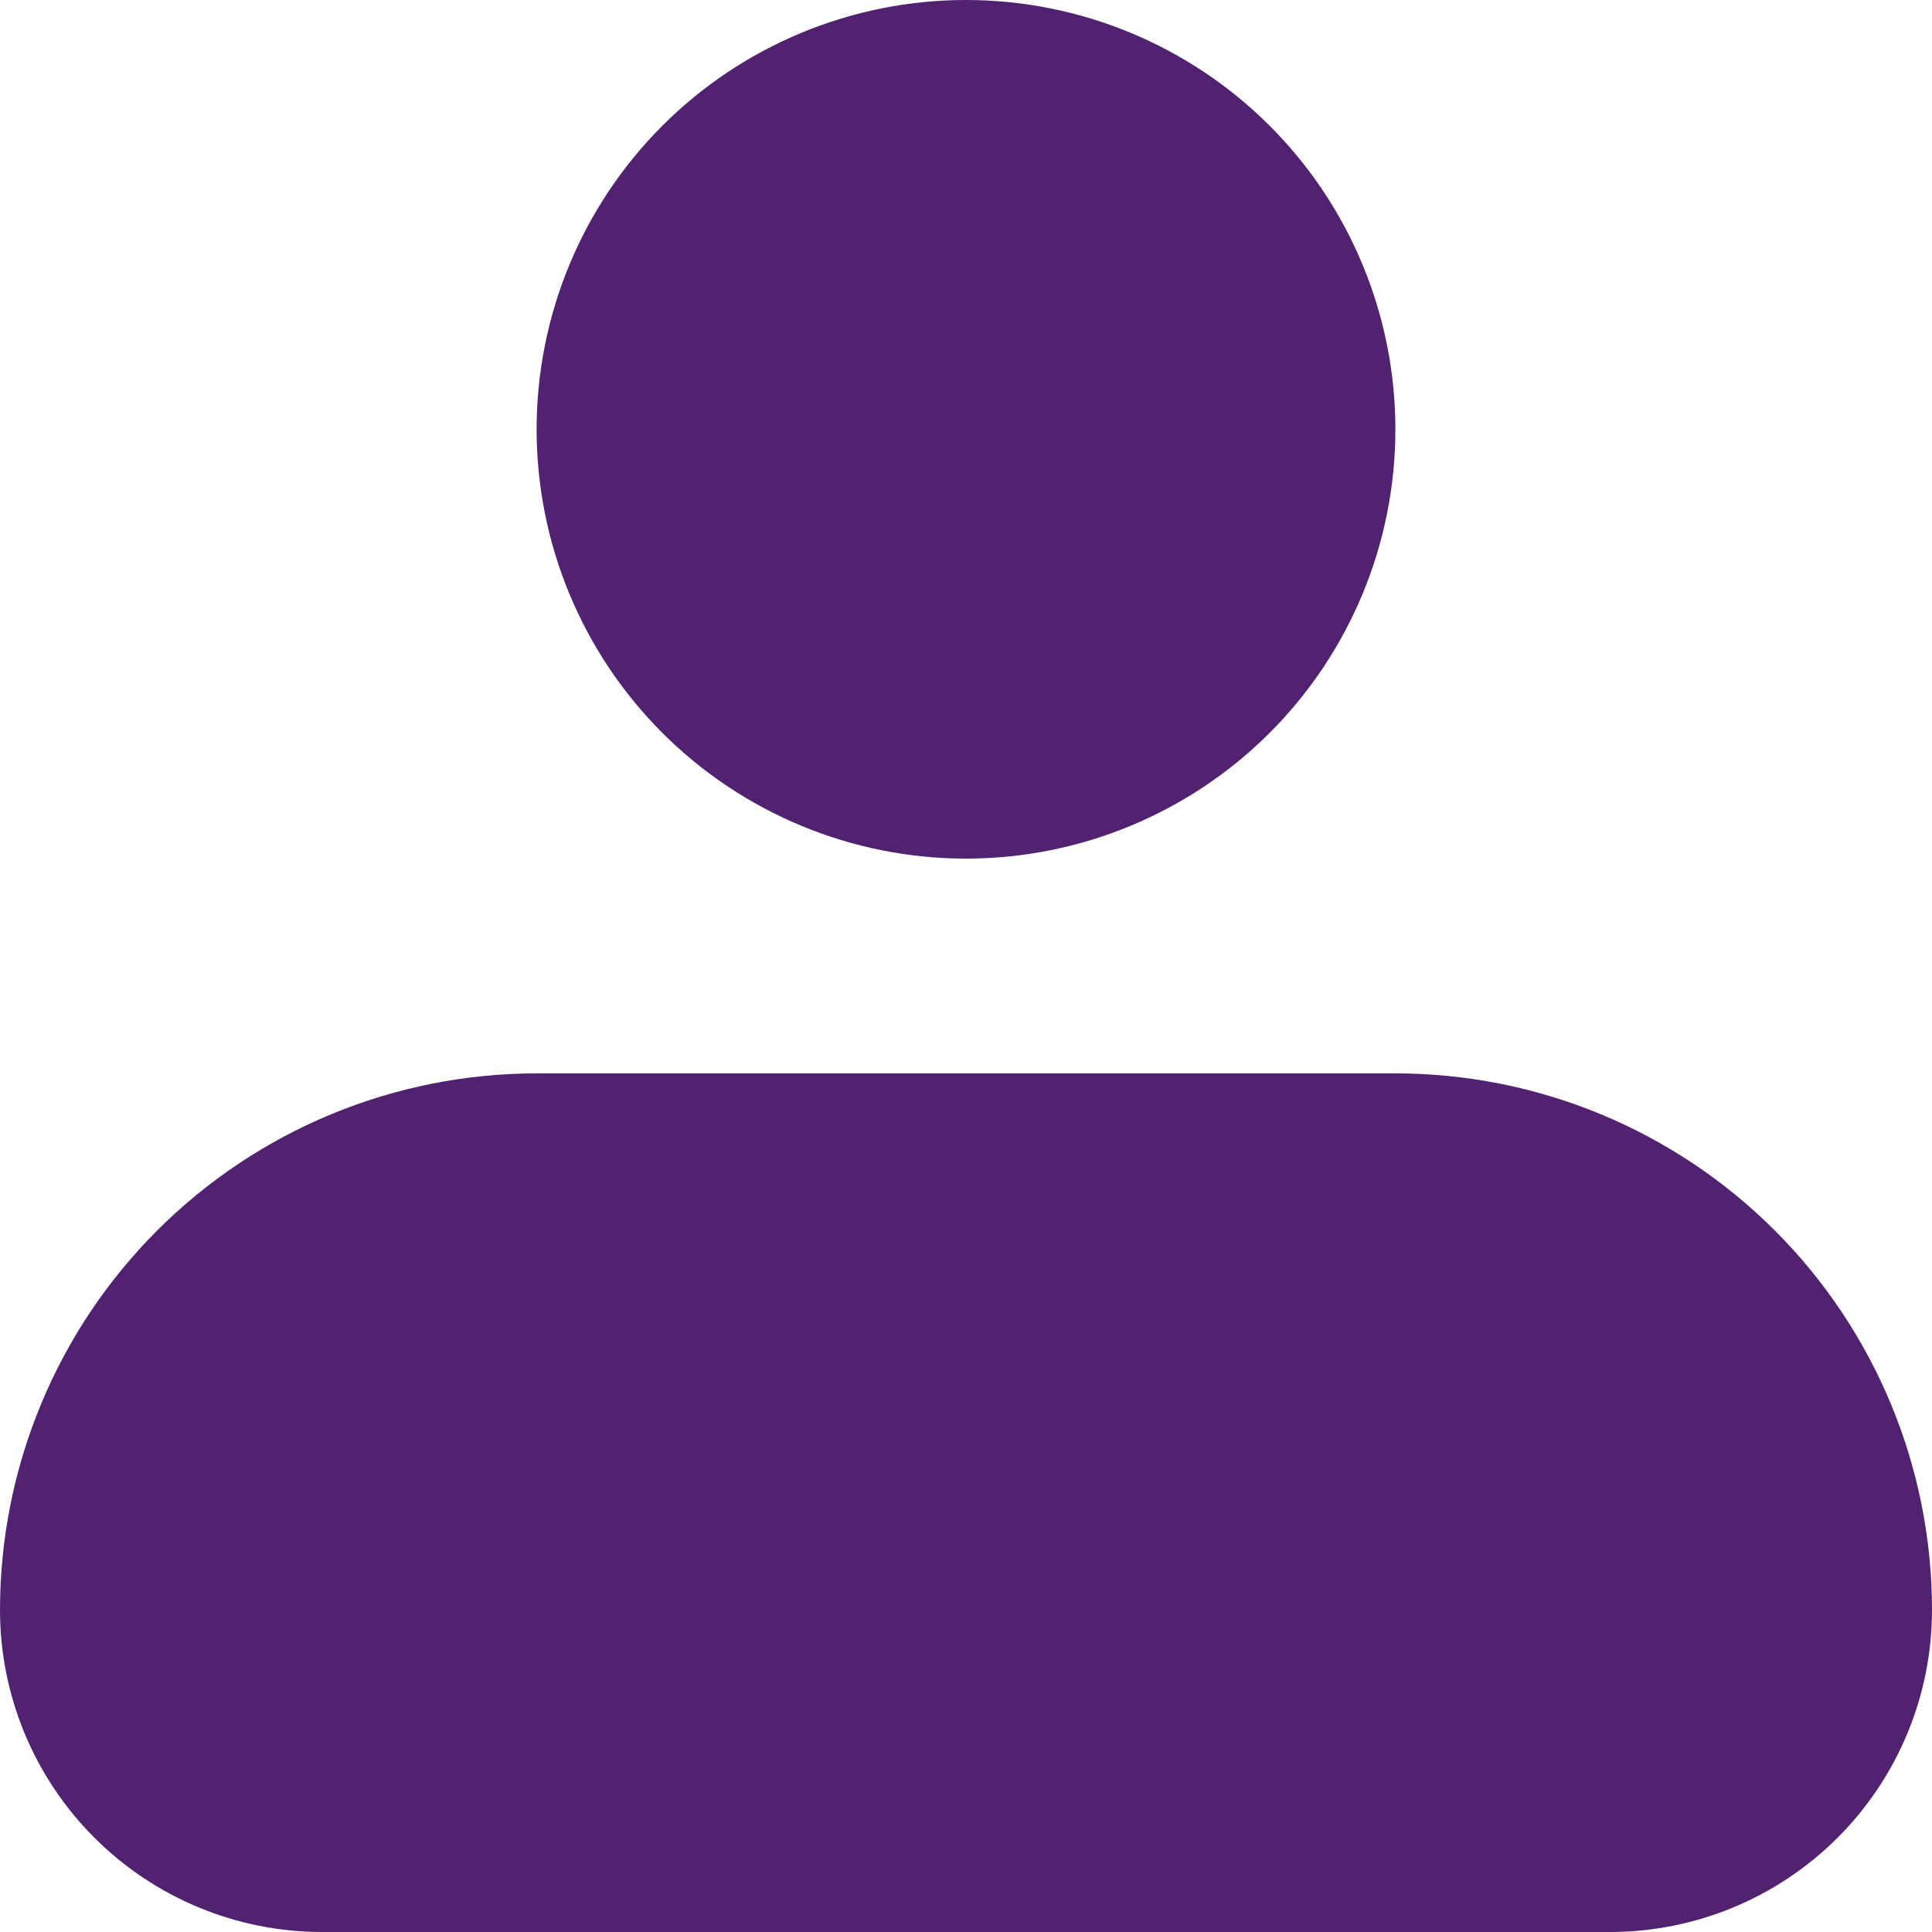 <svg width="12" height="12" viewBox="0 0 12 12" fill="none" xmlns="http://www.w3.org/2000/svg">
<path fill-rule="evenodd" clip-rule="evenodd" d="M3.333 2.667C3.333 1.959 3.614 1.281 4.114 0.781C4.614 0.281 5.293 0 6 0C6.707 0 7.386 0.281 7.886 0.781C8.386 1.281 8.667 1.959 8.667 2.667C8.667 3.374 8.386 4.052 7.886 4.552C7.386 5.052 6.707 5.333 6 5.333C5.293 5.333 4.614 5.052 4.114 4.552C3.614 4.052 3.333 3.374 3.333 2.667ZM3.333 6.667C2.449 6.667 1.601 7.018 0.976 7.643C0.351 8.268 0 9.116 0 10C0 10.53 0.211 11.039 0.586 11.414C0.961 11.789 1.47 12 2 12H10C10.53 12 11.039 11.789 11.414 11.414C11.789 11.039 12 10.53 12 10C12 9.116 11.649 8.268 11.024 7.643C10.399 7.018 9.551 6.667 8.667 6.667H3.333Z" fill="#51226F"/>
</svg>
